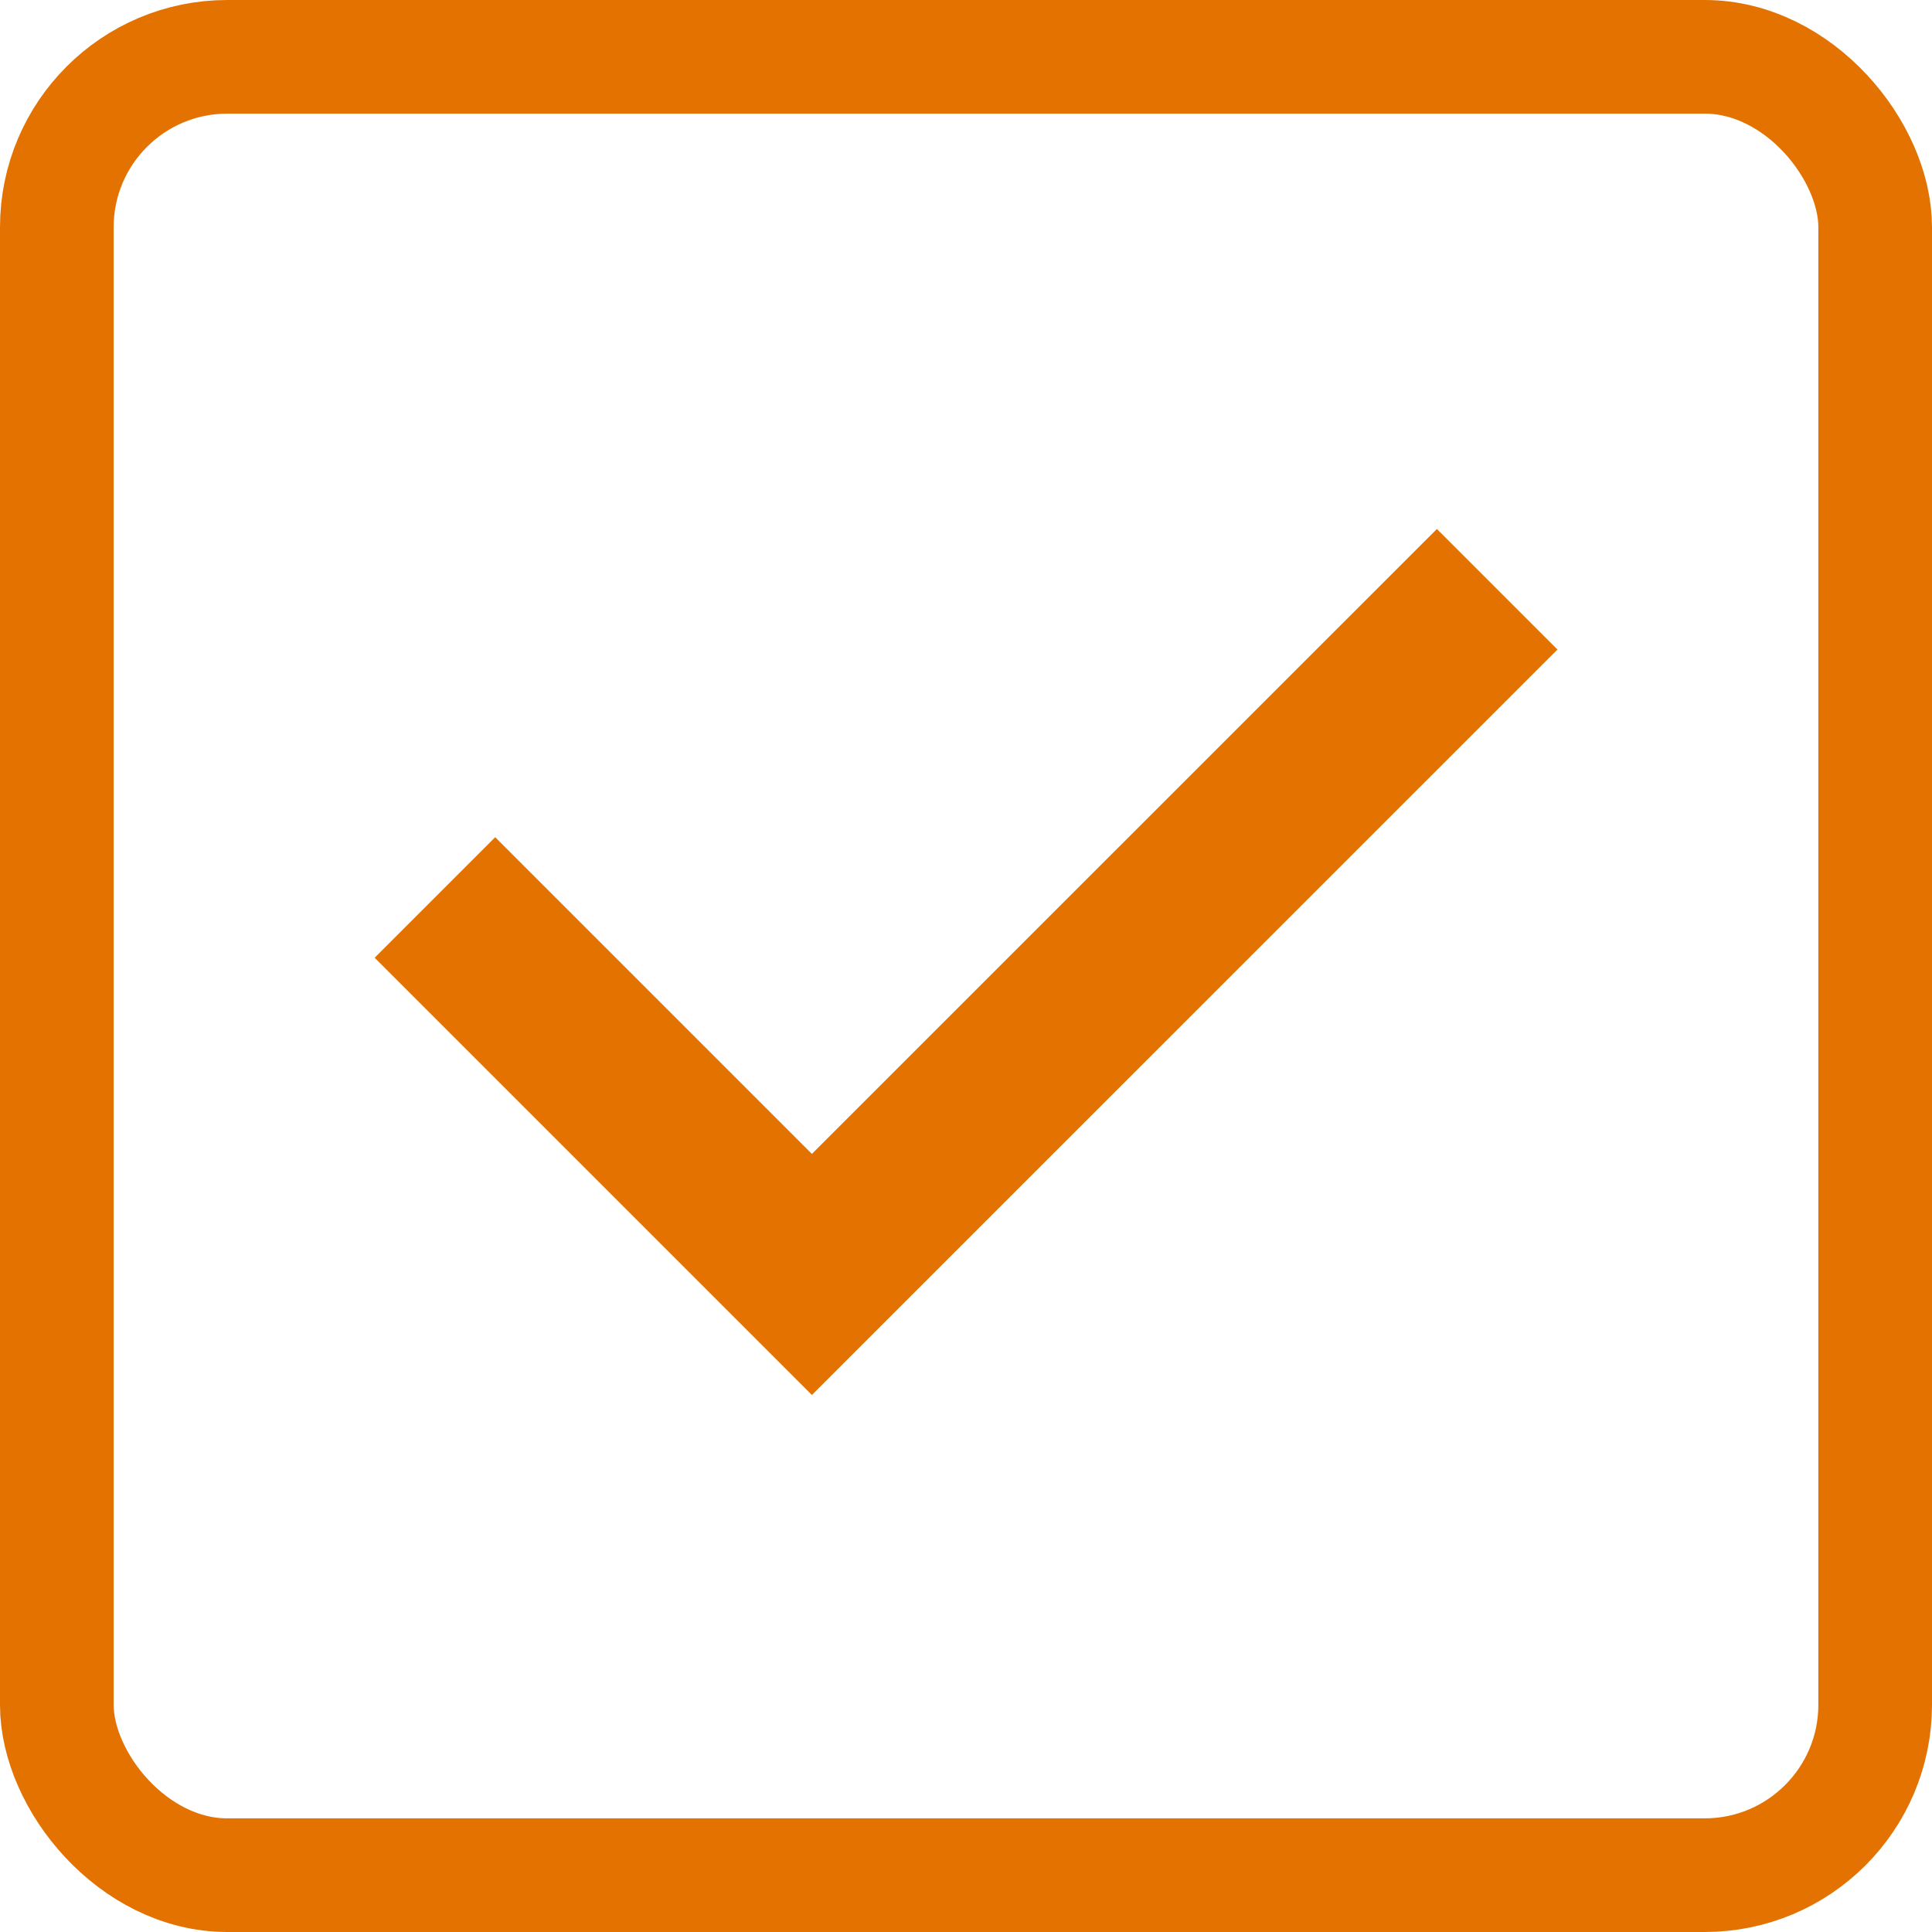 <svg id="Ok_activo" xmlns="http://www.w3.org/2000/svg" width="17" height="17" viewBox="0 0 17 17">
  <g id="Rectángulo_1033" data-name="Rectángulo 1033" fill="none" stroke="#e37200" stroke-width="1">
    <rect width="17" height="17" rx="2" stroke="none"/>
    <rect x="0.5" y="0.5" width="16" height="16" rx="1.5" fill="none"/>
  </g>
  <path id="Trazado_2475" data-name="Trazado 2475" d="M-428.873,803.182l3.317,3.317,6.03-6.029" transform="translate(432.7 -795.285)" fill="none" stroke="#e37200" stroke-width="1.5"/>
</svg>
